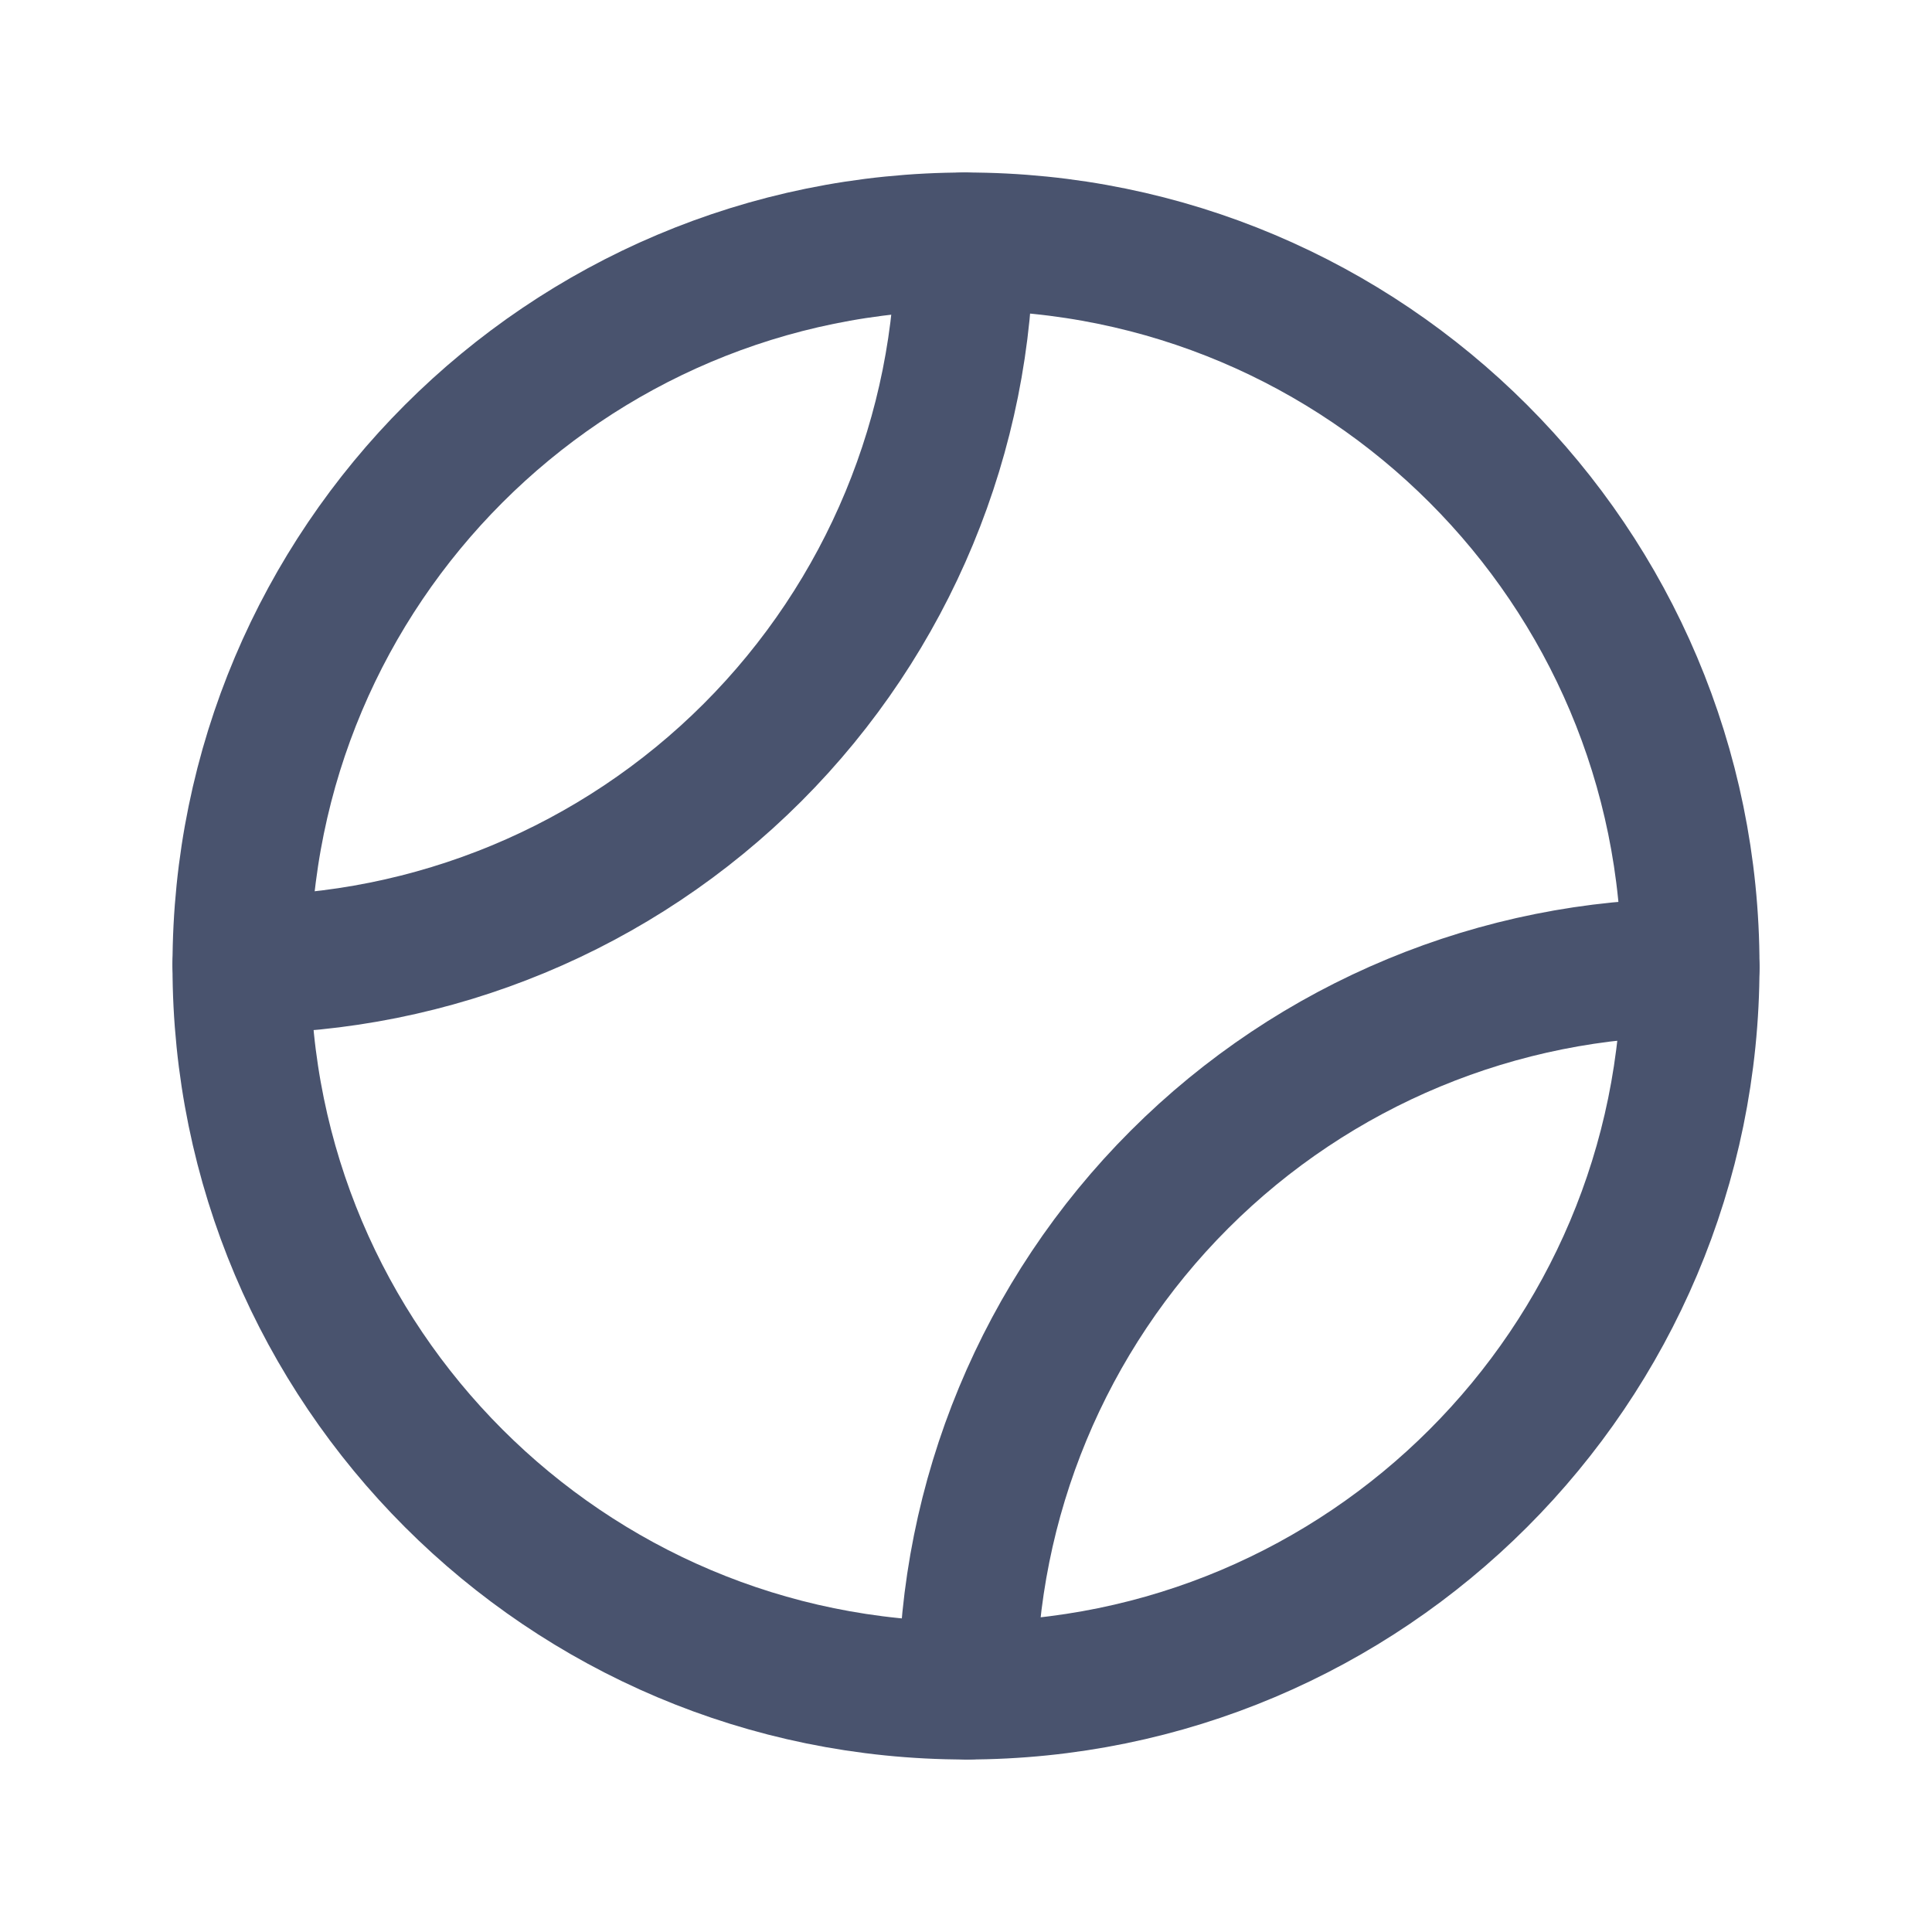<svg width="28" height="28" viewBox="0 0 28 28" fill="none" xmlns="http://www.w3.org/2000/svg">
<path d="M14 24.5C19.799 24.5 24.5 19.799 24.5 14C24.5 8.201 19.799 3.5 14 3.5C8.201 3.5 3.5 8.201 3.5 14C3.5 19.799 8.201 24.5 14 24.5Z" stroke="#49536E" stroke-width="2" stroke-linecap="round" stroke-linejoin="round"/>
<path d="M13.978 3.5C13.975 6.278 12.87 8.942 10.906 10.906C8.942 12.87 6.278 13.975 3.5 13.978" stroke="#49536E" stroke-width="2" stroke-linecap="round" stroke-linejoin="round"/>
<path d="M24.5 14.022C21.721 14.025 19.058 15.13 17.094 17.094C15.129 19.058 14.024 21.722 14.021 24.5" stroke="#49536E" stroke-width="2" stroke-linecap="round" stroke-linejoin="round"/>
</svg>
